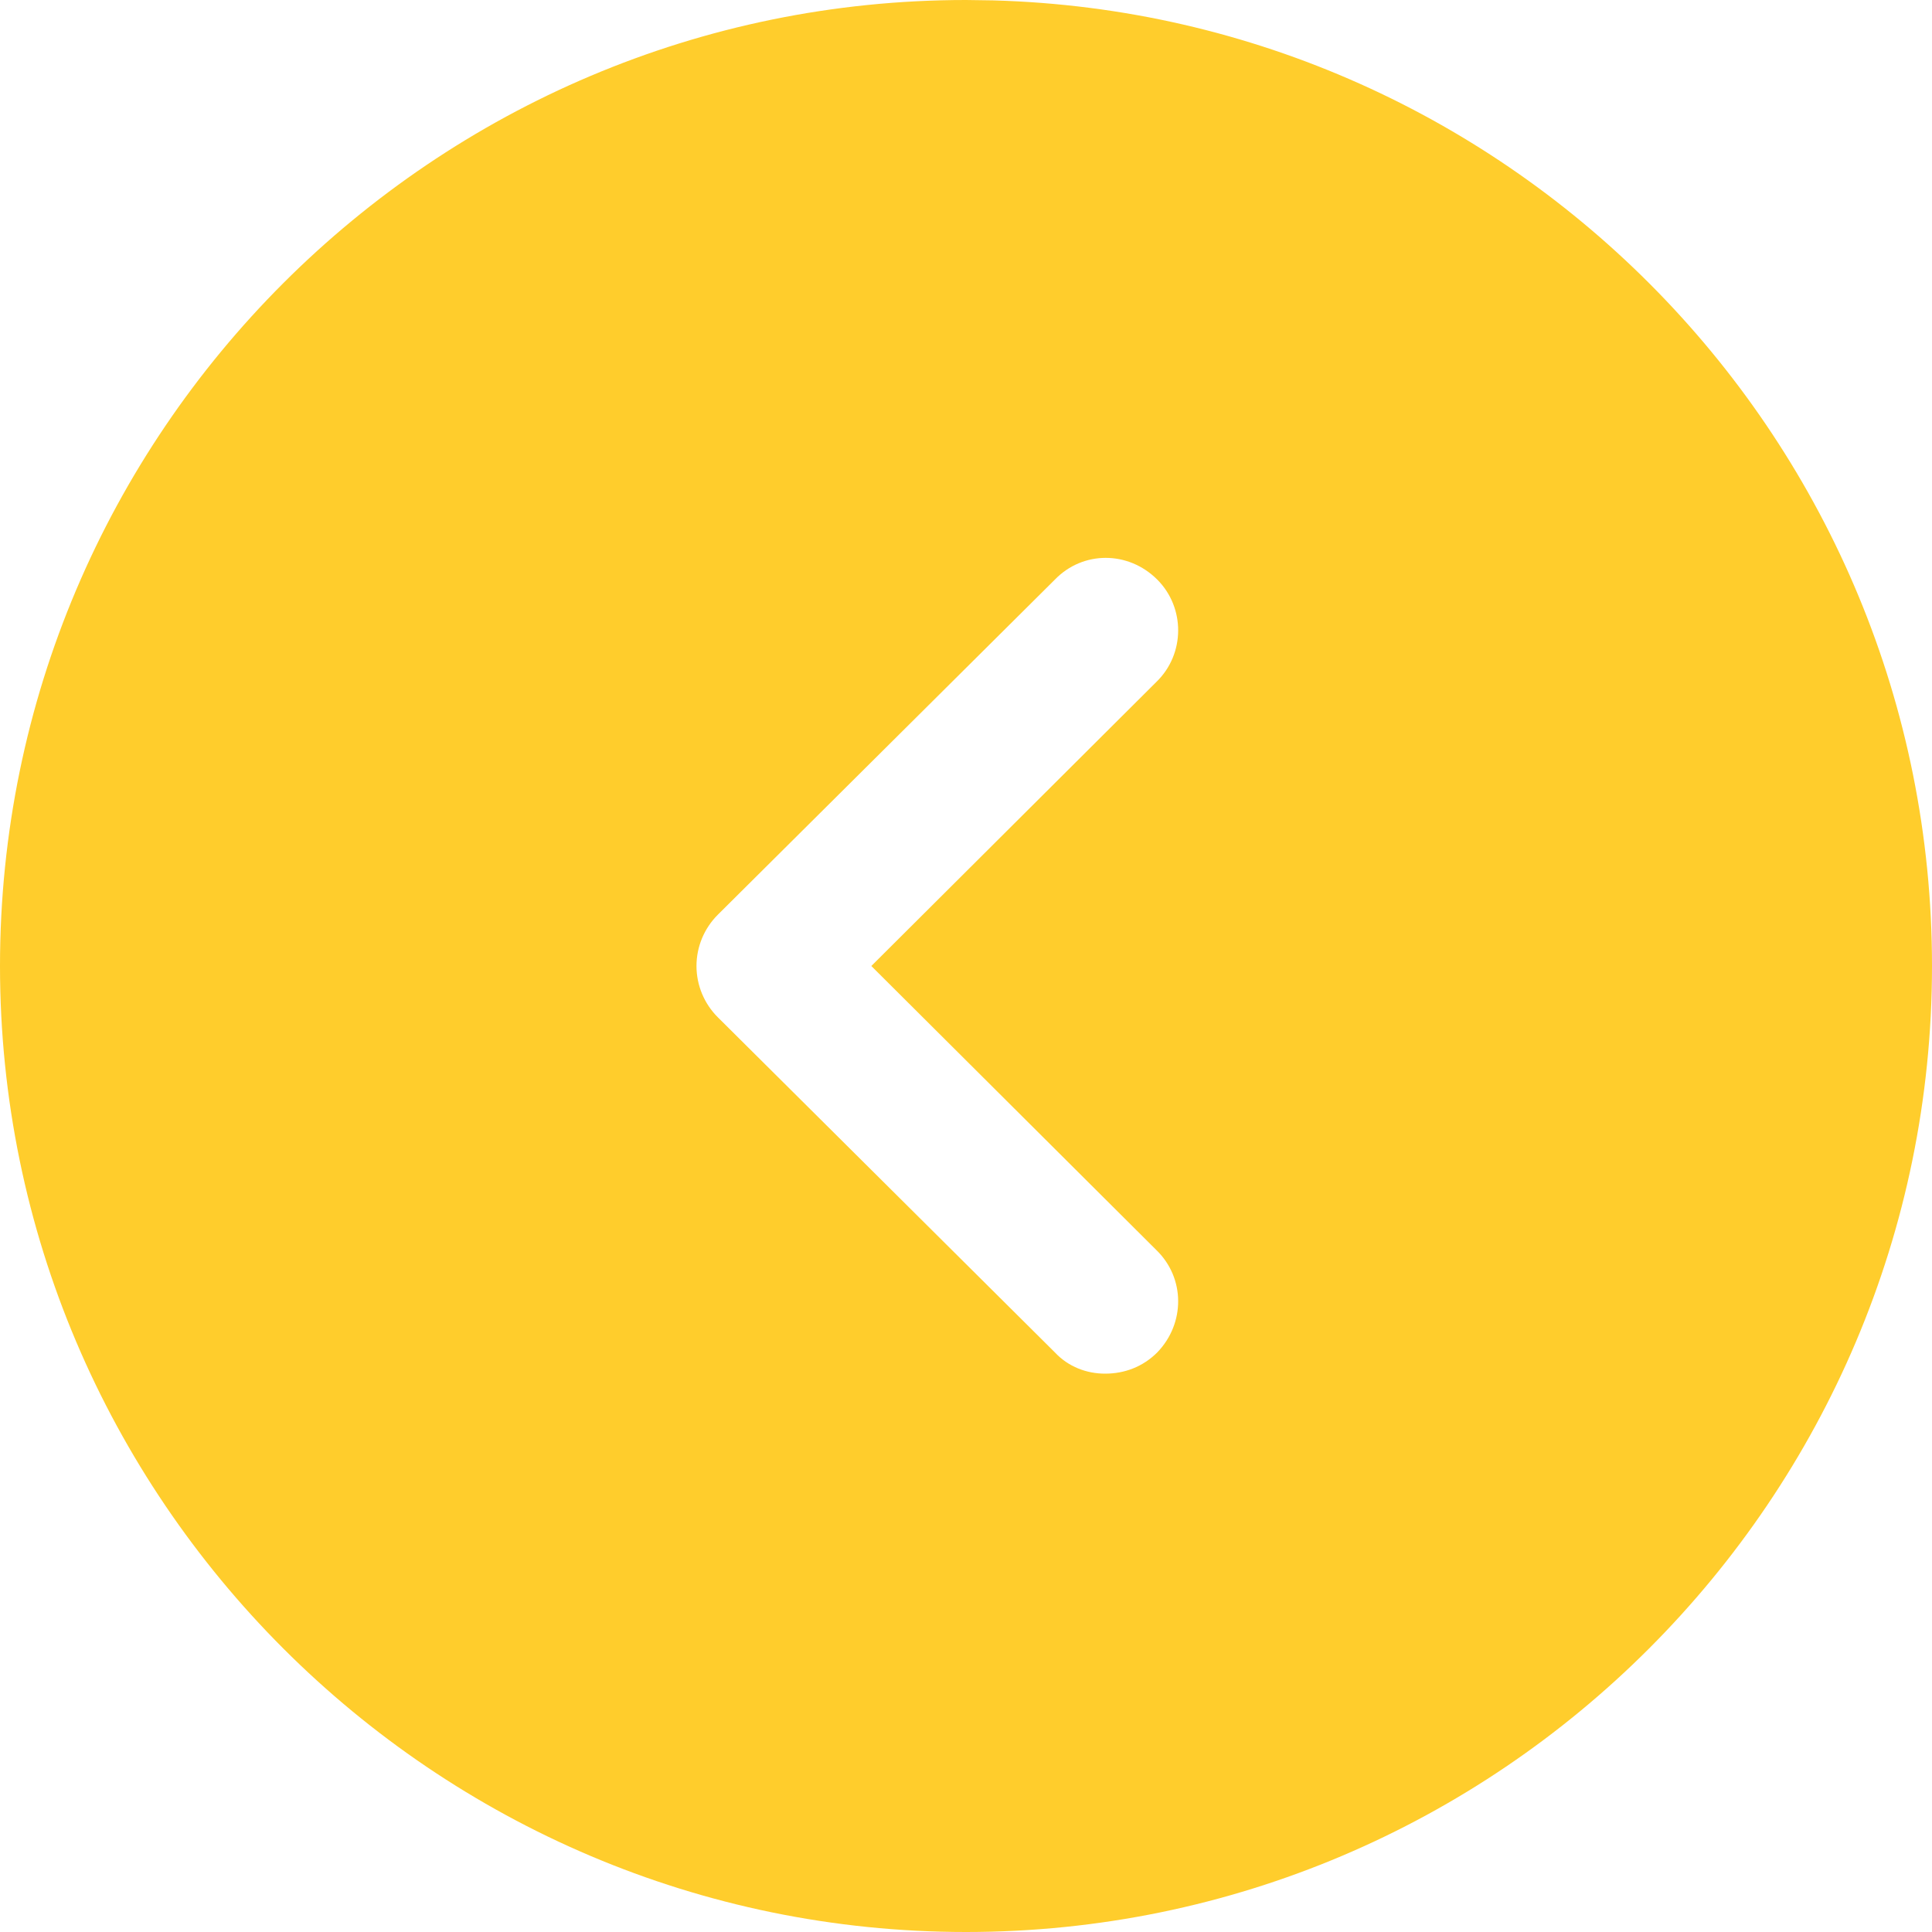 <svg width="20" height="20" viewBox="0 0 20 20" fill="none" xmlns="http://www.w3.org/2000/svg">
<path fill-rule="evenodd" clip-rule="evenodd" d="M0 10C0 4.48 4.49 0 10 0L10.28 0.004C15.671 0.152 20 4.574 20 10C20 15.51 15.52 20 10 20C4.49 20 0 15.51 0 10ZM11.98 14C12.27 13.7 12.27 13.23 11.97 12.94L9.02 10L11.97 7.06C12.27 6.77 12.27 6.29 11.98 6C11.68 5.7 11.21 5.7 10.92 6L7.43 9.47C7.29 9.61 7.21 9.8 7.21 10C7.21 10.2 7.29 10.39 7.43 10.53L10.92 14C11.06 14.15 11.25 14.22 11.44 14.22C11.64 14.22 11.83 14.15 11.98 14Z" fill="#FFCD2C"/>
</svg>
